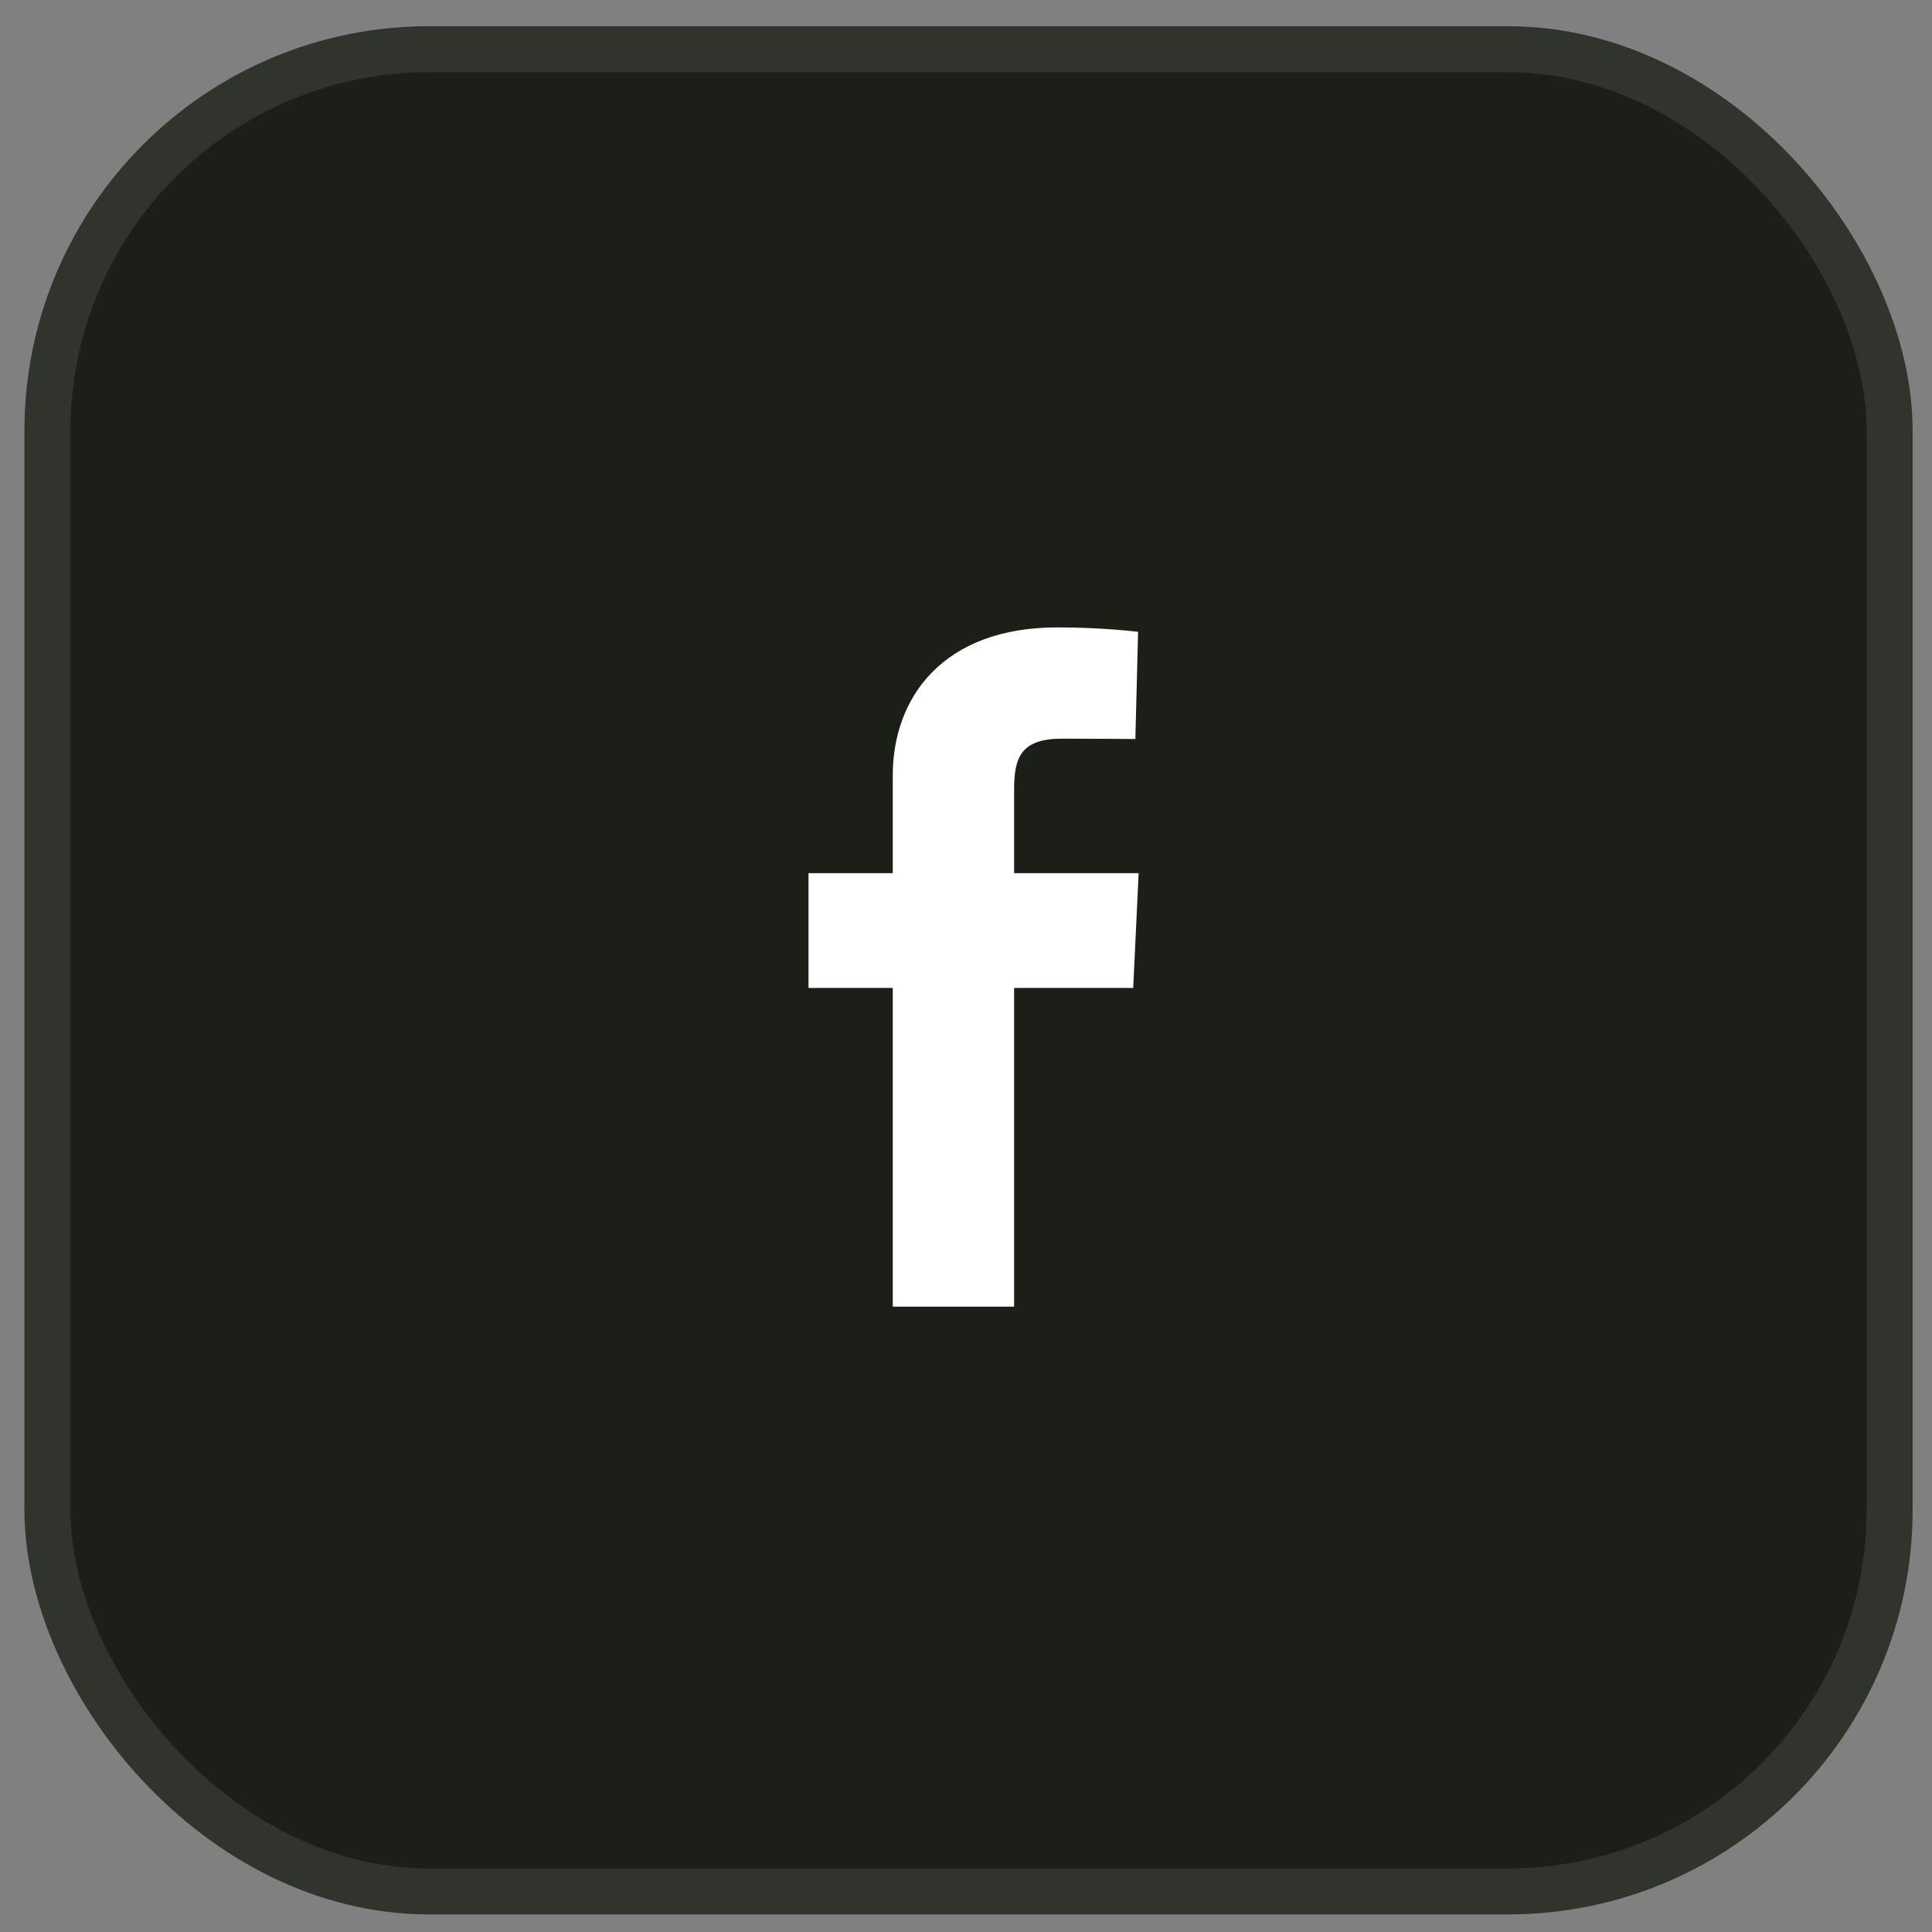 <svg width="42" height="42" viewBox="0 0 42 42" fill="none" xmlns="http://www.w3.org/2000/svg">
<rect x="0" y="0" width="42" height="42" fill="#808080" stroke="none"/>
<rect x="1.031" y="1.07" width="40.048" height="40.048" rx="8.296" fill="#1B1F17"/>
<rect x="1.031" y="1.07" width="40.048" height="40.048" rx="8.296" stroke="#30342C"/>
<path d="M19.408 28.406V21.477H17.576V18.982H19.408V16.851C19.408 15.177 20.491 13.639 22.984 13.639C23.994 13.639 24.741 13.736 24.741 13.736L24.682 16.066C24.682 16.066 23.92 16.058 23.089 16.058C22.19 16.058 22.046 16.473 22.046 17.16V18.982H24.753L24.635 21.477H22.046V28.406H19.408Z" fill="white"/>
</svg>
